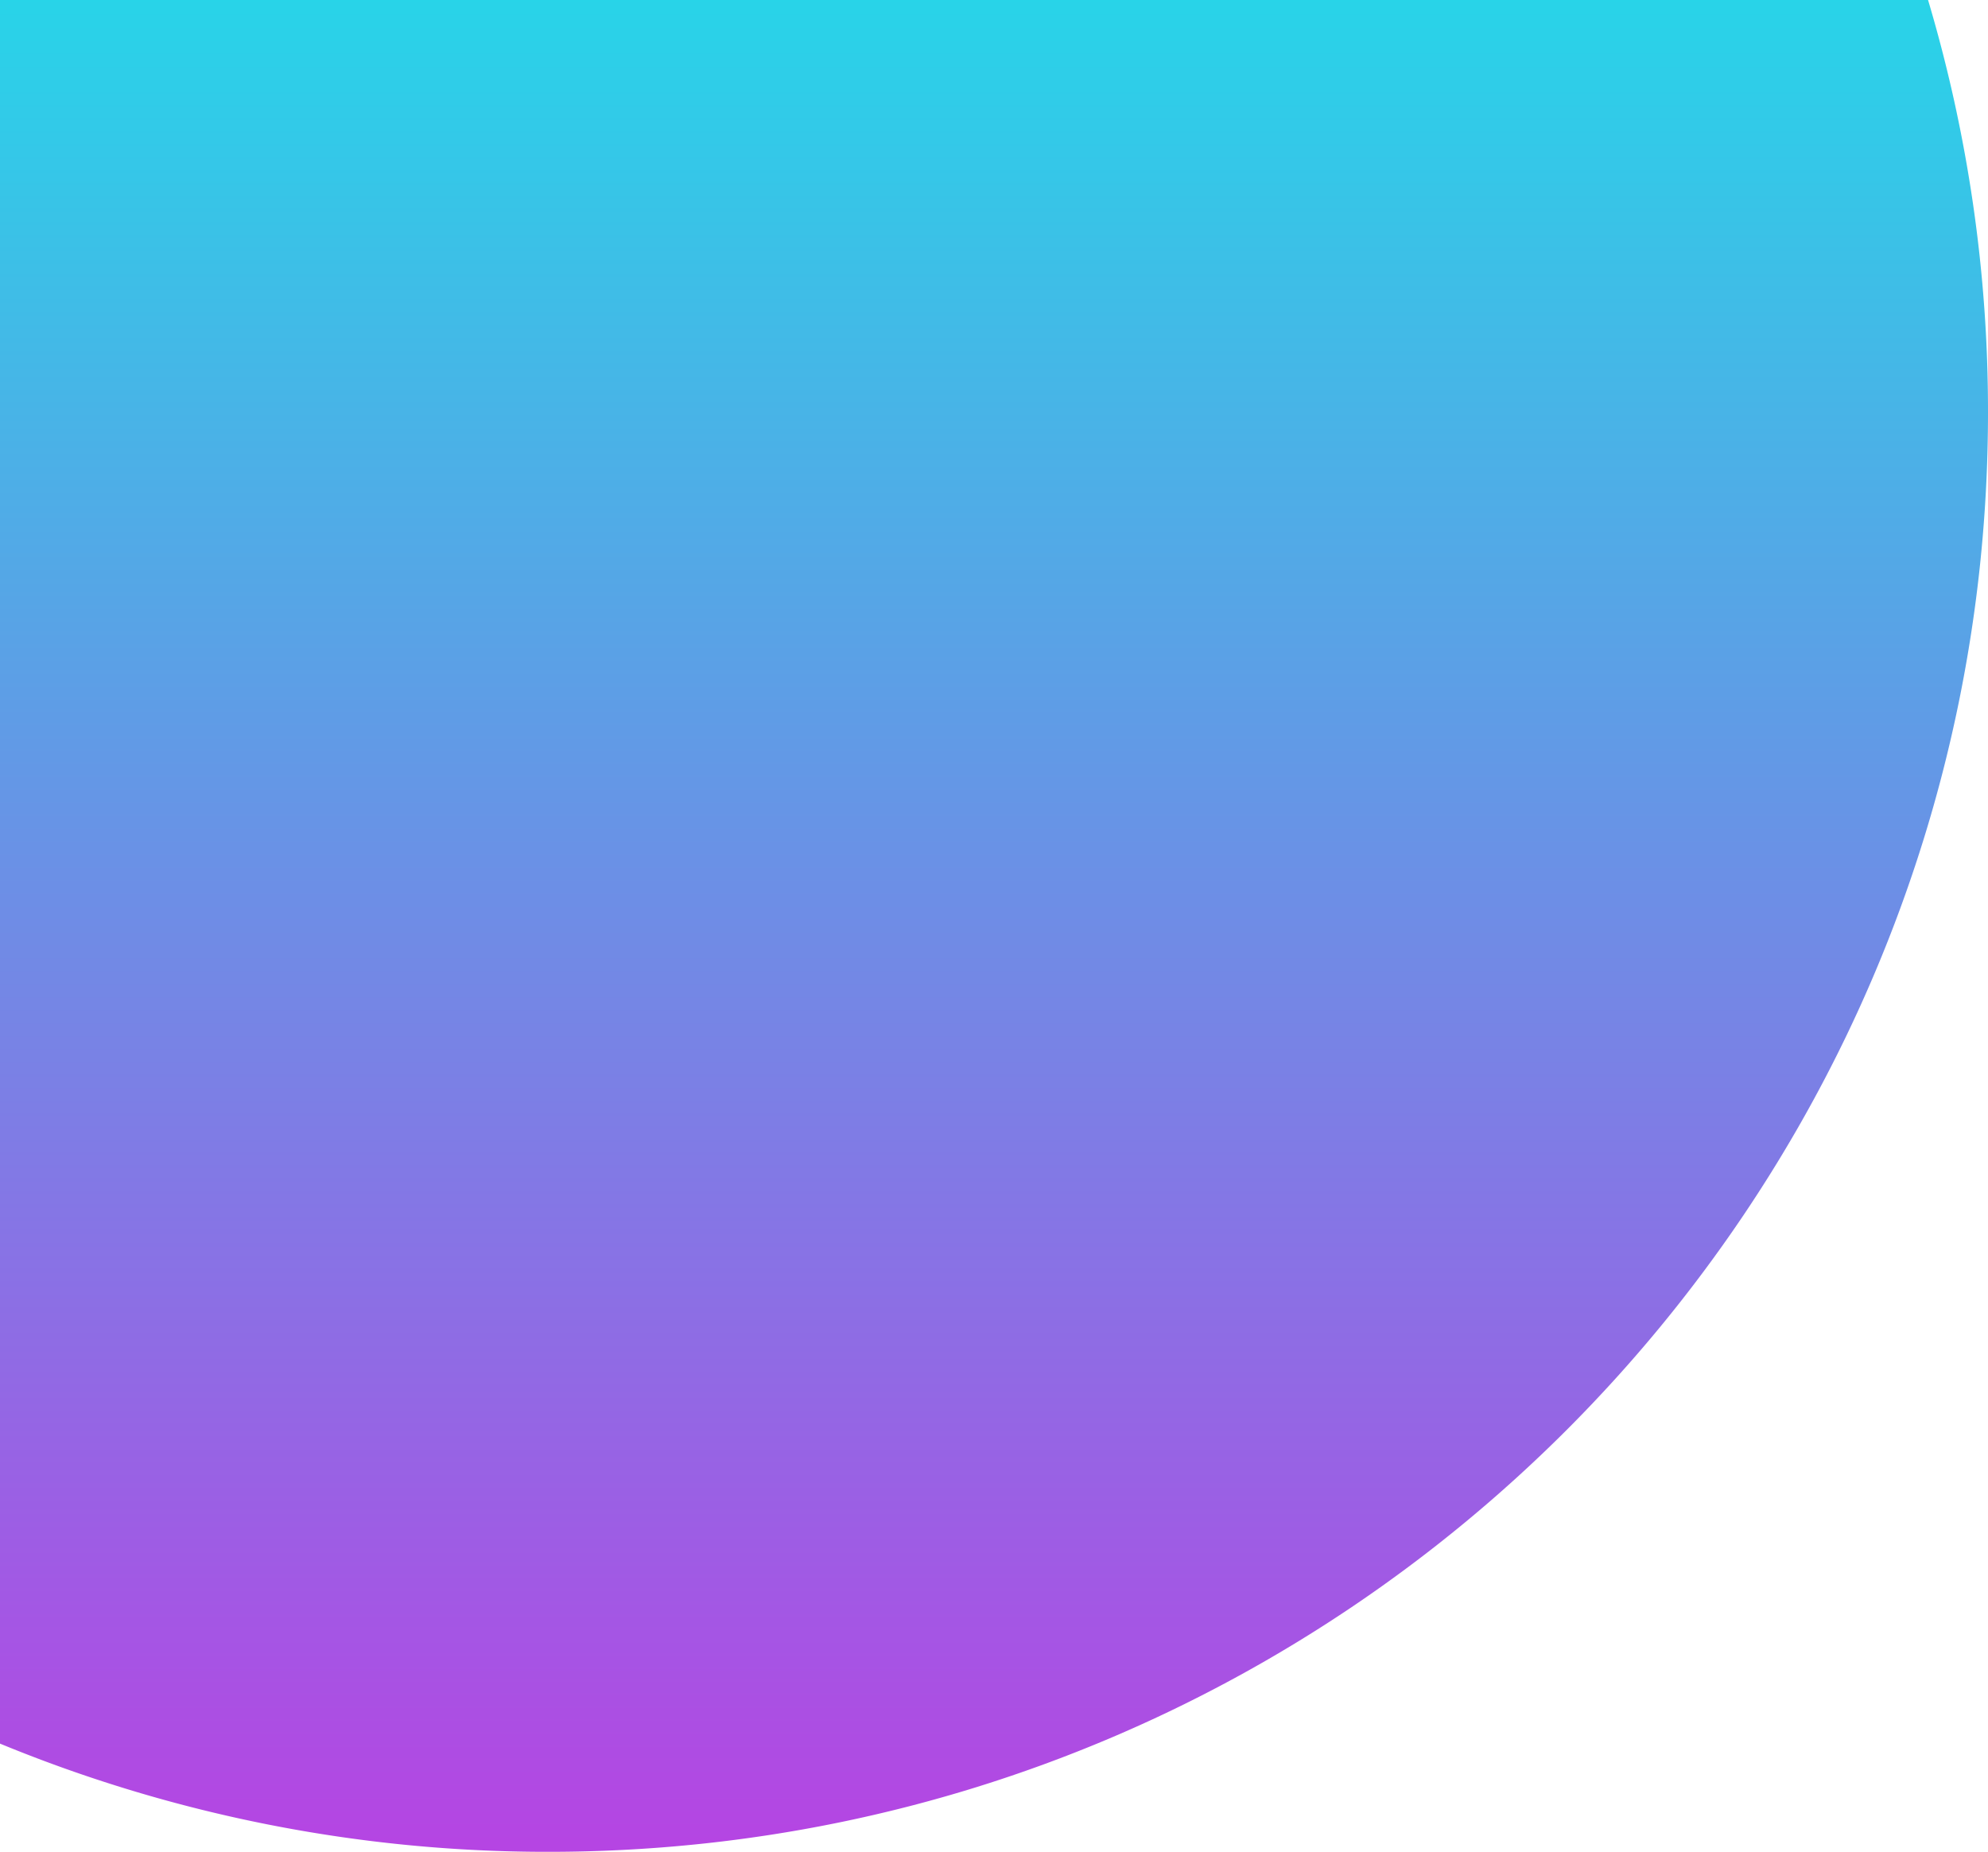 <svg xmlns="http://www.w3.org/2000/svg" xmlns:xlink="http://www.w3.org/1999/xlink" width="511" height="476" viewBox="0 0 511 476">
  <defs>
    <linearGradient id="linear-gradient" x1="0.5" x2="0.5" y2="1" gradientUnits="objectBoundingBox">
      <stop offset="0" stop-color="#28d4e8"/>
      <stop offset="1" stop-color="#b644e3"/>
    </linearGradient>
  </defs>
  <path id="left-upper-circle" d="M-3908,712.186V264h495.592A369.966,369.966,0,0,1-3397,370c0,204.345-165.655,370-370,370A368.907,368.907,0,0,1-3908,712.186Z" transform="translate(3908 -264)" fill="url(#linear-gradient)"/>
</svg>
